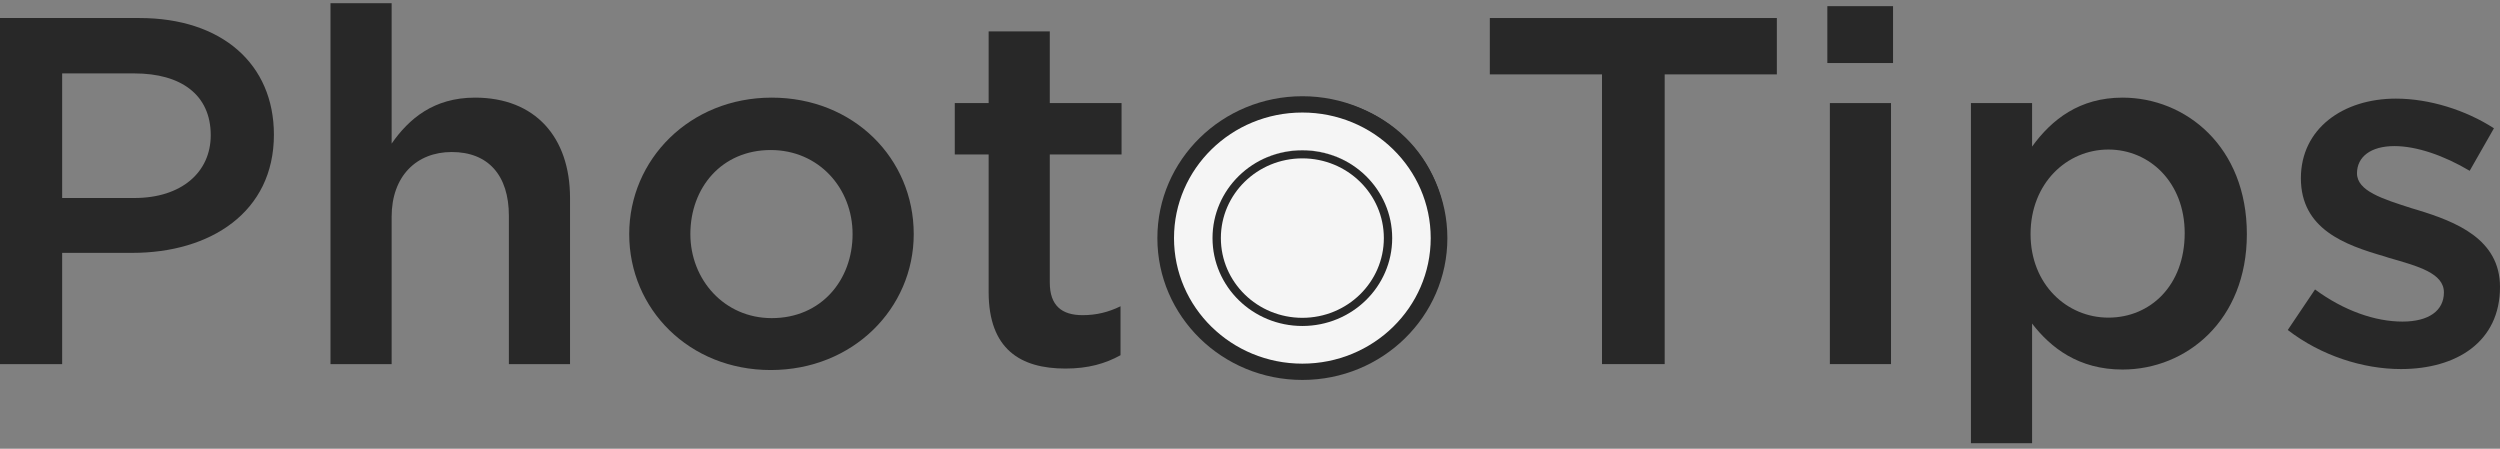 <svg width="156" height="28" viewBox="0 0 156 28" fill="none" xmlns="http://www.w3.org/2000/svg">
<rect x="0" y="0" width="156" height="28" fill="#808080" stroke="none"/>
<path d="M0 22.72H3.879V15.779H8.262C13.118 15.779 17.092 13.249 17.092 8.406C17.092 3.994 13.844 1.125 8.703 1.125H0V22.72ZM3.879 12.355V4.581H8.388C11.289 4.581 13.15 5.907 13.15 8.437C13.15 10.751 11.321 12.355 8.388 12.355H3.879Z" fill="#282828"/>
<path d="M20.622 22.72H24.438V13.527C24.438 10.997 25.983 9.486 28.191 9.486C30.461 9.486 31.754 10.936 31.754 13.465V22.72H35.57V12.355C35.57 8.56 33.394 6.092 29.641 6.092C27.055 6.092 25.51 7.419 24.438 8.961V0.2H20.622V22.72Z" fill="#282828"/>
<path d="M48.093 23.09C53.233 23.09 57.017 19.234 57.017 14.607C57.017 9.887 53.264 6.092 48.156 6.092C43.047 6.092 39.263 9.948 39.263 14.607C39.263 19.296 43.016 23.09 48.093 23.09ZM48.156 19.851C45.191 19.851 43.079 17.445 43.079 14.607C43.079 11.707 45.034 9.362 48.093 9.362C51.088 9.362 53.201 11.738 53.201 14.607C53.201 17.476 51.246 19.851 48.156 19.851Z" fill="#282828"/>
<path d="M66.484 22.998C67.903 22.998 68.975 22.689 69.921 22.165V19.111C69.165 19.481 68.408 19.666 67.556 19.666C66.263 19.666 65.507 19.08 65.507 17.63V9.64H69.985V6.432H65.507V1.958H61.691V6.432H59.578V9.64H61.691V18.216C61.691 21.795 63.678 22.998 66.484 22.998Z" fill="#282828"/>
<path d="M81.29 23.09C86.43 23.09 90.214 19.234 90.214 14.607C90.214 9.887 86.462 6.092 81.353 6.092C76.244 6.092 72.46 9.948 72.46 14.607C72.46 19.296 76.213 23.09 81.29 23.09ZM81.353 19.851C78.389 19.851 76.276 17.445 76.276 14.607C76.276 11.707 78.231 9.362 81.29 9.362C84.286 9.362 86.398 11.738 86.398 14.607C86.398 17.476 84.443 19.851 81.353 19.851Z" fill="#282828"/>
<path d="M99.965 22.72H103.876V4.642H110.876V1.125H92.965V4.642H99.965V22.72Z" fill="#282828"/>
<path d="M114.026 3.933H118.126V0.385H114.026V3.933ZM114.184 22.72H117.999V6.432H114.184V22.72Z" fill="#282828"/>
<path d="M122.986 27.656H126.802V20.191C127.968 21.702 129.703 23.059 132.446 23.059C136.42 23.059 140.204 20.005 140.204 14.607C140.204 9.146 136.388 6.092 132.446 6.092C129.766 6.092 128.031 7.45 126.802 9.146V6.432H122.986V27.656ZM131.563 19.82C128.978 19.82 126.707 17.753 126.707 14.607C126.707 11.429 128.978 9.331 131.563 9.331C134.149 9.331 136.325 11.398 136.325 14.545C136.325 17.815 134.181 19.82 131.563 19.82Z" fill="#282828"/>
<path d="M149.819 23.029C153.288 23.029 156 21.332 156 17.908C156 14.915 153.257 13.835 150.828 13.095C150.734 13.064 150.608 13.033 150.513 13.002C148.684 12.416 147.076 11.923 147.076 10.812C147.076 9.794 147.927 9.116 149.409 9.116C150.797 9.116 152.5 9.702 154.108 10.658L155.622 8.005C153.856 6.863 151.585 6.154 149.504 6.154C146.193 6.154 143.575 8.036 143.575 11.121C143.575 14.298 146.319 15.285 148.779 15.995C148.873 16.026 148.968 16.057 149.062 16.087C150.891 16.612 152.5 17.044 152.5 18.247C152.5 19.388 151.554 20.067 149.914 20.067C148.211 20.067 146.256 19.388 144.458 18.062L142.756 20.591C144.837 22.196 147.454 23.029 149.819 23.029Z" fill="#282828"/>
<ellipse cx="81.267" cy="14.857" rx="5.593" ry="5.472" fill="#282828"/>
<ellipse cx="81.267" cy="14.857" rx="5.085" ry="4.975" fill="#F5F5F5"/>
<path d="M90.316 14.857C90.316 19.745 86.265 23.708 81.268 23.708C76.271 23.708 72.22 19.745 72.22 14.857C72.22 9.968 76.271 6.005 81.268 6.005C86.265 6.005 90.316 9.968 90.316 14.857ZM74.934 14.857C74.934 18.279 77.77 21.053 81.268 21.053C84.766 21.053 87.601 18.279 87.601 14.857C87.601 11.435 84.766 8.661 81.268 8.661C77.77 8.661 74.934 11.435 74.934 14.857Z" fill="#282828"/>
<path d="M89.276 14.857C89.276 19.184 85.69 22.692 81.267 22.692C76.844 22.692 73.258 19.184 73.258 14.857C73.258 10.53 76.844 7.022 81.267 7.022C85.69 7.022 89.276 10.53 89.276 14.857ZM75.661 14.857C75.661 17.886 78.171 20.341 81.267 20.341C84.363 20.341 86.873 17.886 86.873 14.857C86.873 11.828 84.363 9.372 81.267 9.372C78.171 9.372 75.661 11.828 75.661 14.857Z" fill="#F5F5F5"/>
</svg>
